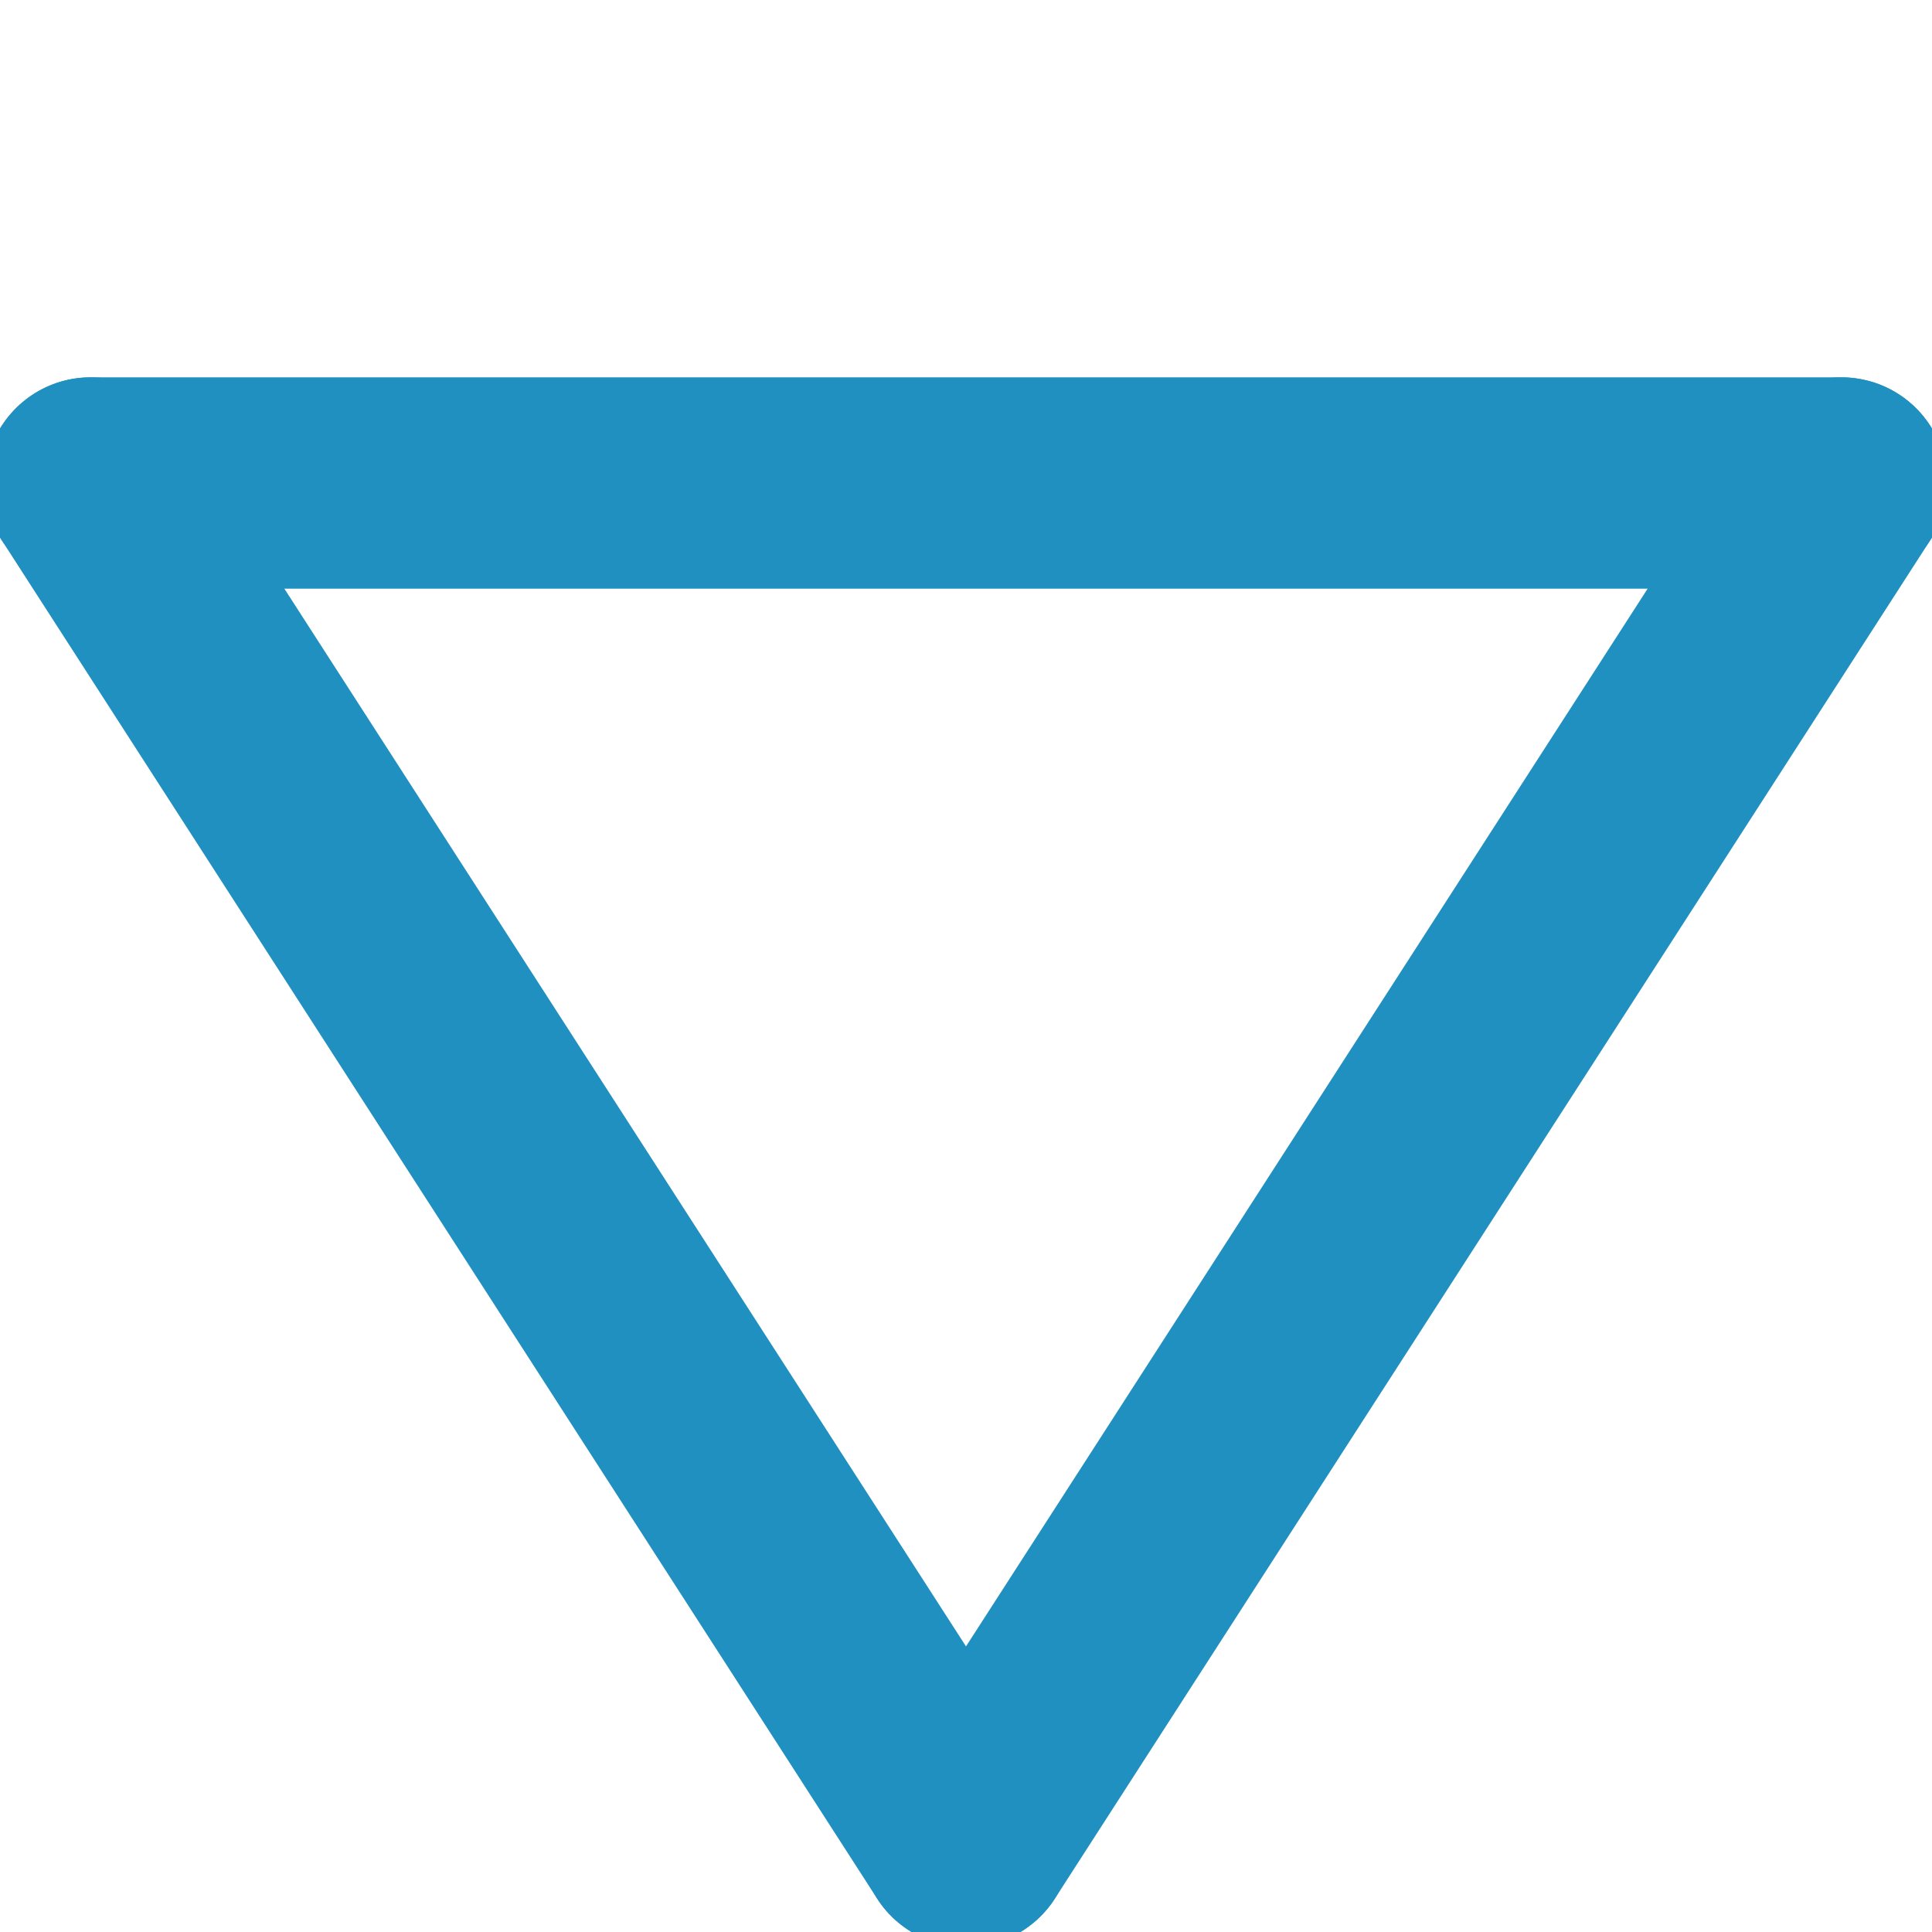 <?xml version="1.0" encoding="utf-8"?>
<!-- Generator: Adobe Illustrator 23.0.0, SVG Export Plug-In . SVG Version: 6.00 Build 0)  -->
<svg version="1.1" id="Layer_1" xmlns="http://www.w3.org/2000/svg" xmlns:xlink="http://www.w3.org/1999/xlink" x="0px" y="0px"
	 viewBox="0 0 64 64" style="enable-background:new 0 0 64 64;" xml:space="preserve">

	<line stroke="#2090C0" fill-opacity="0" stroke-width="7" stroke-linecap="round"
		  x1="3" y1="16" x2="61" y2="16"
	/>
	<line stroke="#2090C0" fill-opacity="0" stroke-width="7" stroke-linecap="round"
		  x1="61" y1="16" x2="32" y2="61"
	/>
	<line stroke="#2090C0" fill-opacity="0" stroke-width="7" stroke-linecap="round"
		  x1="32" y1="61" x2="3" y2="16"
	/>
</svg>
